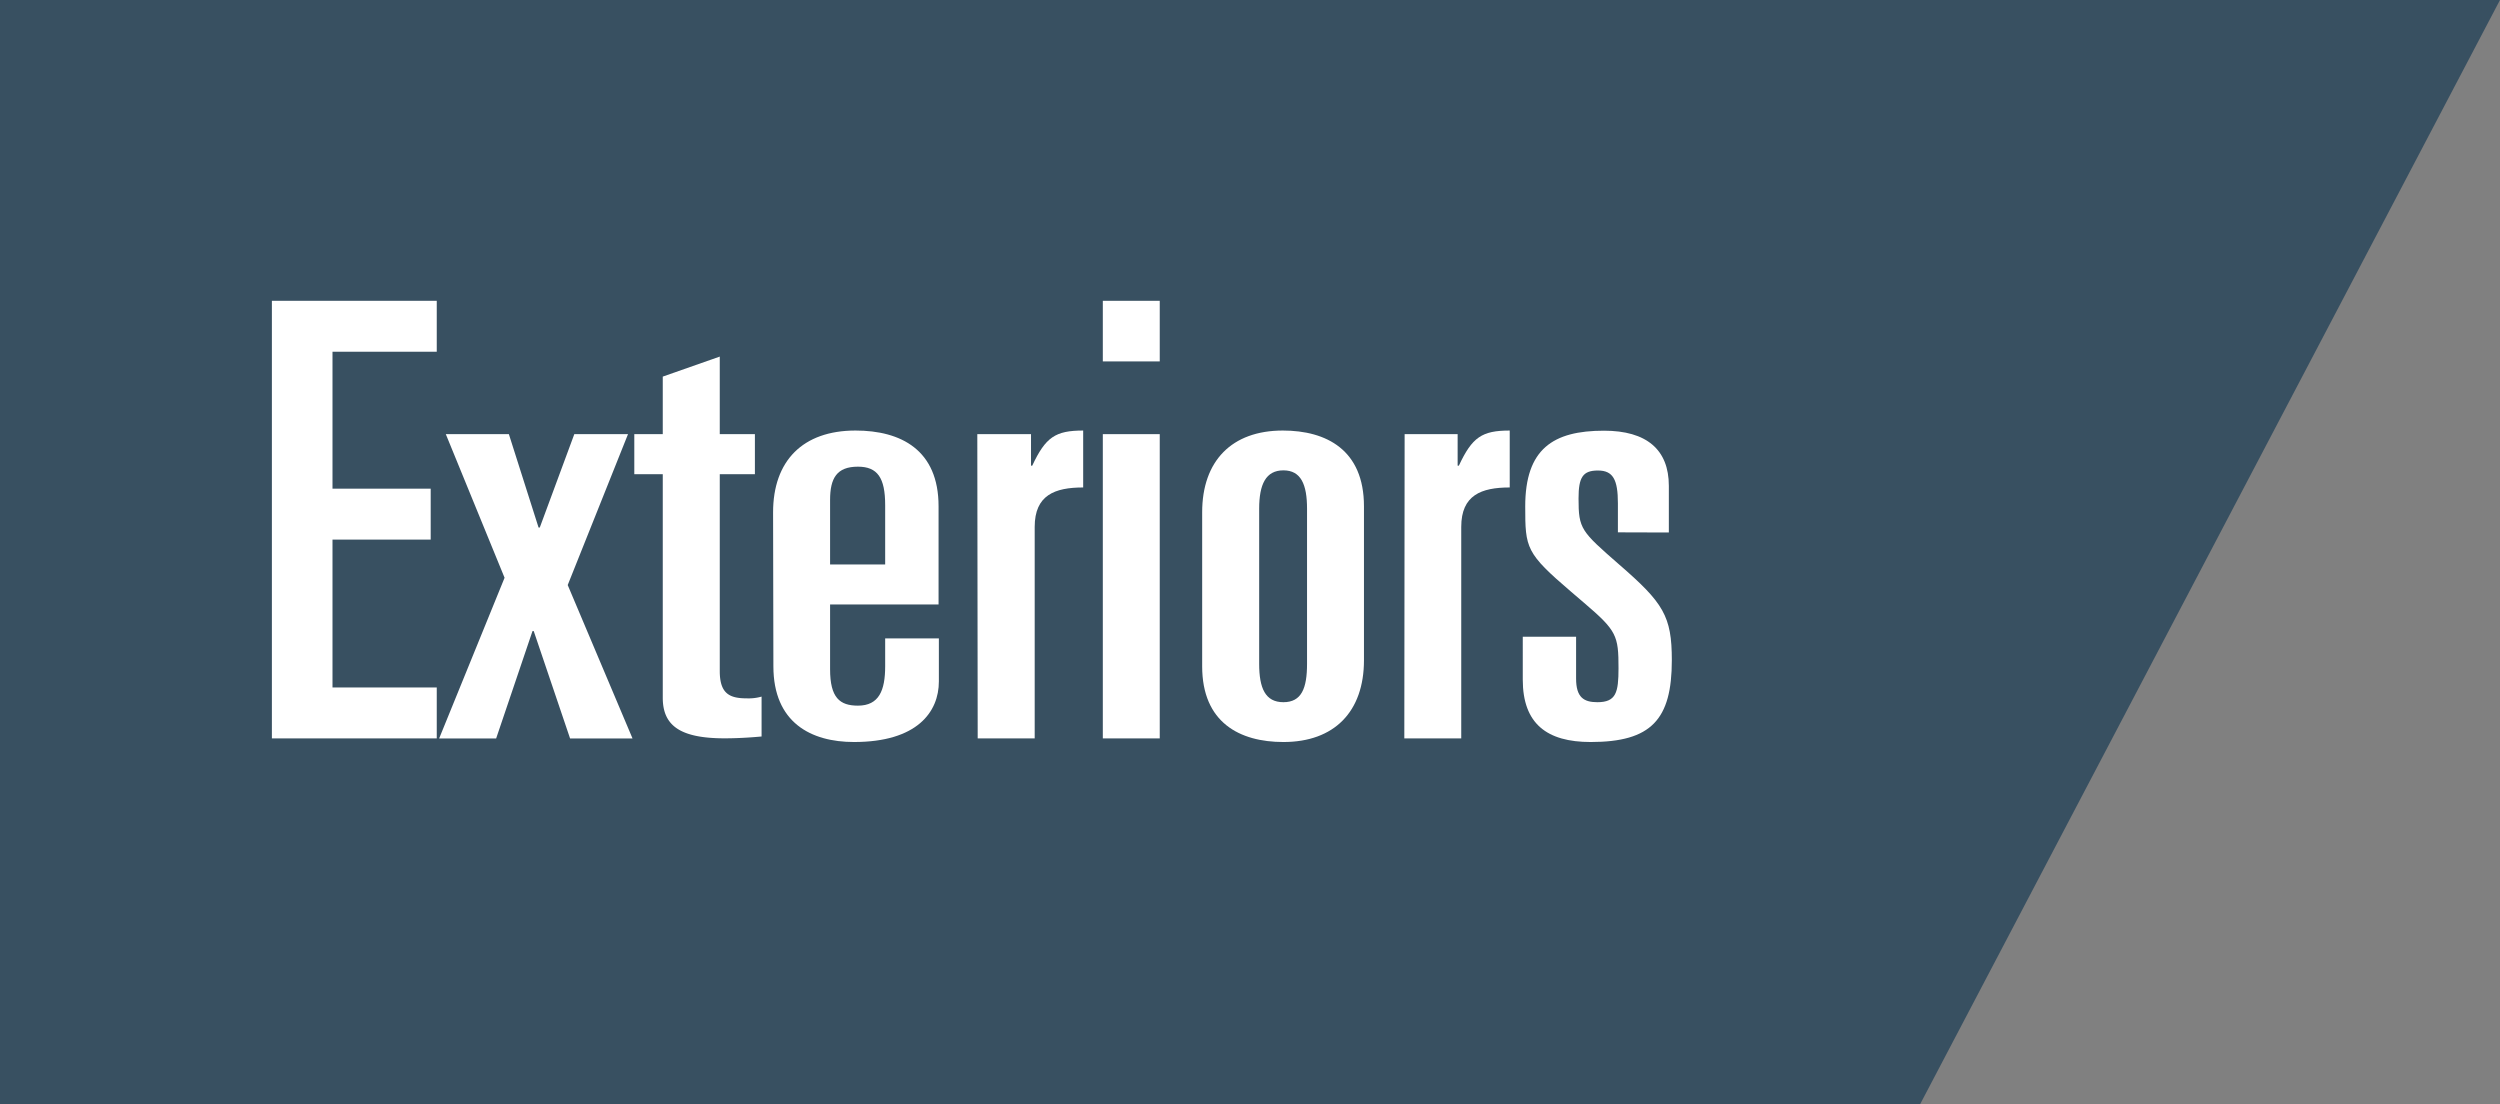 <svg xmlns="http://www.w3.org/2000/svg" viewBox="0 0 325.87 143.9"><rect x="0" y="0" width="325.87" height="143.9" fill="#808080" stroke="none"/><defs><style>.cls-1{fill:#385061;}.cls-2{fill:#fff;}</style></defs><g id="Layer_2" data-name="Layer 2"><g id="Layer_1-2" data-name="Layer 1"><g id="Path_1742" data-name="Path 1742"><path class="cls-1" d="M0,0H325.87L250.3,143.9H0Z"/></g><g id="Exteriors"><path class="cls-2" d="M35.44,39.21H56.93v6.64H43.34V63.7h12.8v6.64H43.34V89.61H56.93v6.64H35.44Z"/><path class="cls-2" d="M65.77,75.31,58.11,56.59h8.22L70.2,68.76h.16l4.5-12.17h7L74,76.26l8.45,20H74.31l-4.74-14h-.16l-4.74,14H57.24Z"/><path class="cls-2" d="M86.39,61.81H82.68V56.59h3.71v-7.5l7.43-2.61V56.59H98.4v5.22H93.82V87.48c0,3,1.34,3.55,3.55,3.55a6.11,6.11,0,0,0,1.9-.23V96c-.87.08-2.77.24-4.82.24-5.92,0-8.06-1.74-8.06-5.3Z"/><path class="cls-2" d="M100.77,66.78c0-6.71,3.87-10.66,10.74-10.66,5.93,0,10.83,2.53,10.83,9.87v12.8H108.2v8.45c0,3.71,1.26,4.74,3.63,4.74,2.76,0,3.55-2,3.55-5.13V83.21h7v5.61c0,4-2.85,7.9-11.06,7.9-5.61,0-10.51-2.53-10.51-9.87Zm7.43,6.8h7.18V65.83c0-3.55-1-5-3.55-5-2.76,0-3.63,1.5-3.63,4.34Z"/><path class="cls-2" d="M127.39,56.59h7V60.7h.16c1.74-3.71,3-4.58,6.64-4.58v7.42c-3.71,0-6.32,1-6.32,5.14V96.25h-7.43Z"/><path class="cls-2" d="M143.75,39.21h7.42v7.9h-7.42Zm0,17.38h7.42V96.25h-7.42Z"/><path class="cls-2" d="M156.7,66.78c0-6.71,3.87-10.66,10.51-10.66,5.69,0,10.58,2.53,10.58,9.87V86.06c0,6.71-3.87,10.66-10.5,10.66-5.69,0-10.59-2.53-10.59-9.87Zm7.43,19.75c0,3.16.79,5,3.16,5s3.08-1.82,3.08-5V66.31c0-3.16-.79-5-3.08-5s-3.16,1.82-3.16,5Z"/><path class="cls-2" d="M183.09,56.59H190V60.7h.16c1.73-3.71,3-4.58,6.63-4.58v7.42c-3.71,0-6.32,1-6.32,5.14V96.25h-7.42Z"/><path class="cls-2" d="M210.89,69.39V65.6c0-3.08-.63-4.27-2.6-4.27s-2.53.87-2.53,3.64c0,4,.32,4.26,5.29,8.61,5.77,5,6.87,6.71,6.87,12.48,0,7.74-2.68,10.66-10.58,10.66-5.69,0-8.85-2.37-8.85-8.13V83h6.95v5.45c0,2.45,1,3.08,2.77,3.08,2.45,0,2.76-1.27,2.76-4.43,0-4.26-.23-4.89-4.5-8.53l-1.66-1.42c-5.92-5.06-6-5.69-6-11.14,0-7.5,3.63-9.87,10.27-9.87,5.53,0,8.45,2.45,8.45,7.19v6.08Z"/></g></g></g></svg>